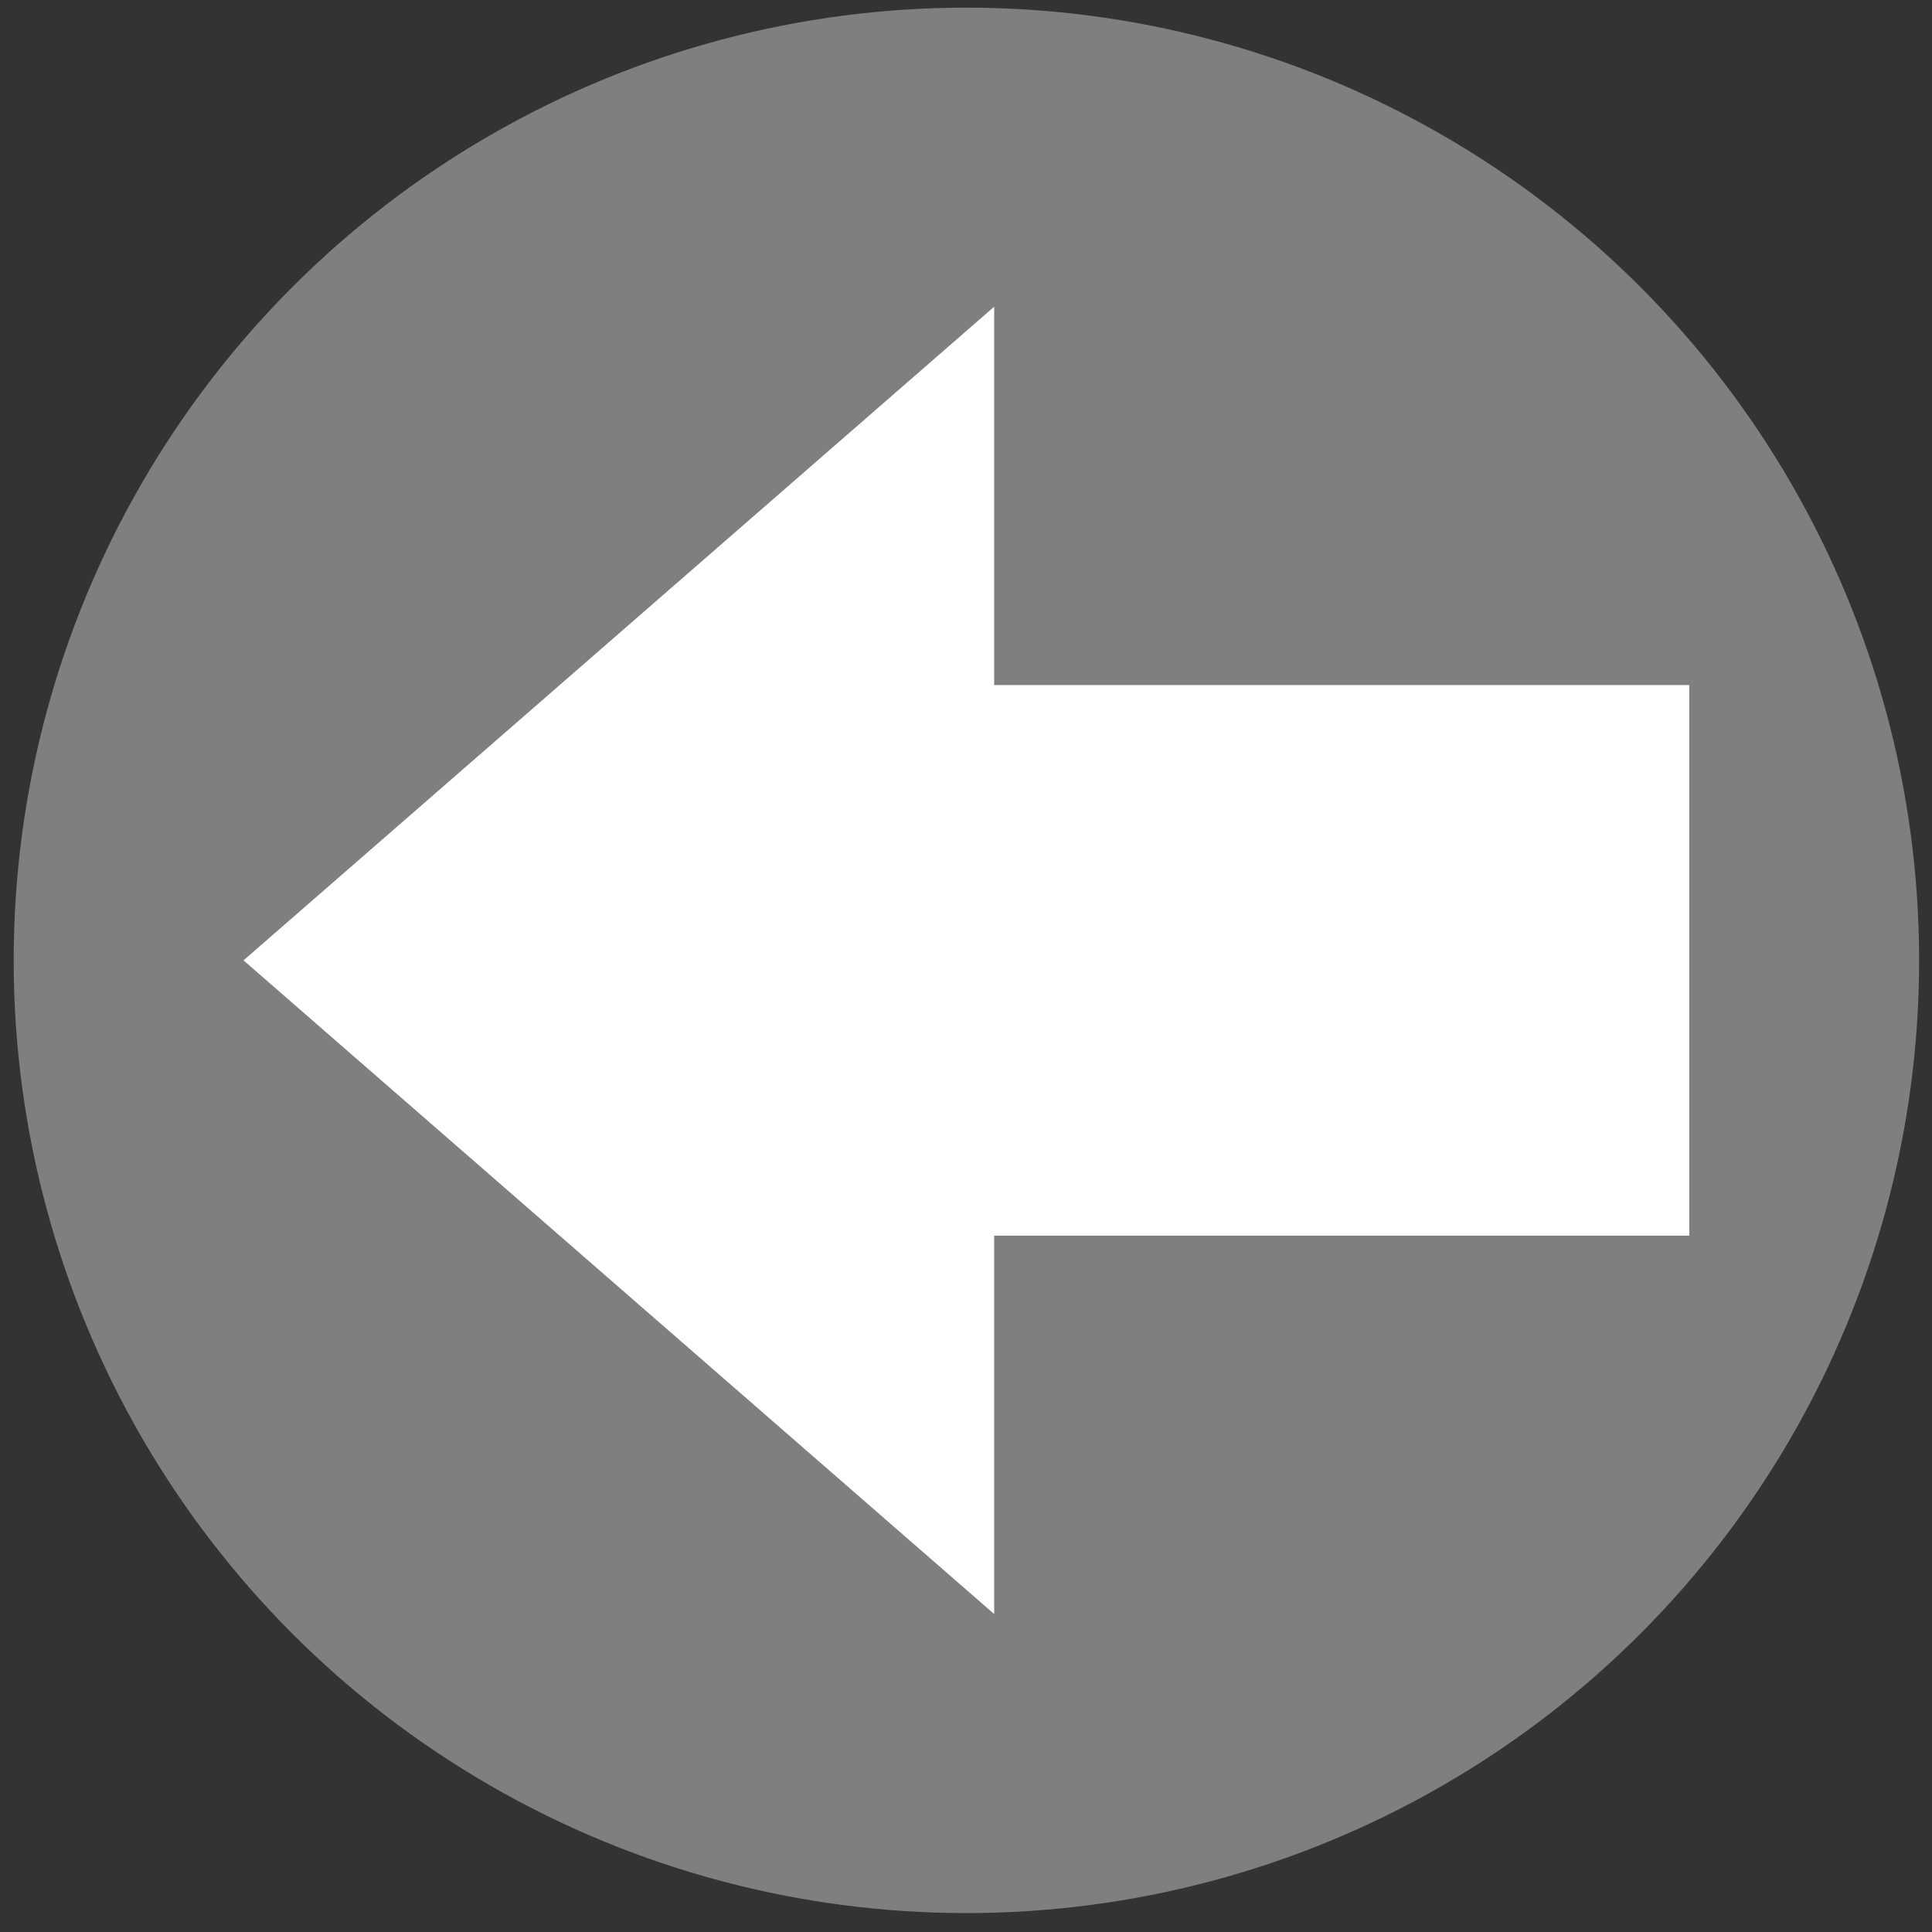 <?xml version="1.0" encoding="utf-8"?>
<!-- Generator: Adobe Illustrator 22.1.0, SVG Export Plug-In . SVG Version: 6.00 Build 0)  -->
<svg version="1.1" id="Capa_1" xmlns="http://www.w3.org/2000/svg" xmlns:xlink="http://www.w3.org/1999/xlink" x="0px" y="0px"
	 viewBox="0 0 480 480" style="enable-background:new 0 0 480 480;" xml:space="preserve">
<rect x="0" y="0" width="480" height="480" fill="#333333" stroke="none"/>
<style type="text/css">
	.st0{fill:#7F7F7F;}
	.st1{fill:#FFFFFF;}
</style>
<circle class="st0" cx="240.1" cy="238.6" r="236.7"/>
<g>
	<g>
		<polygon class="st1" points="247,401 247,307 419.7,307 419.7,170.2 247,170.2 247,76.2 60.5,238.6 		"/>
	</g>
</g>
</svg>
